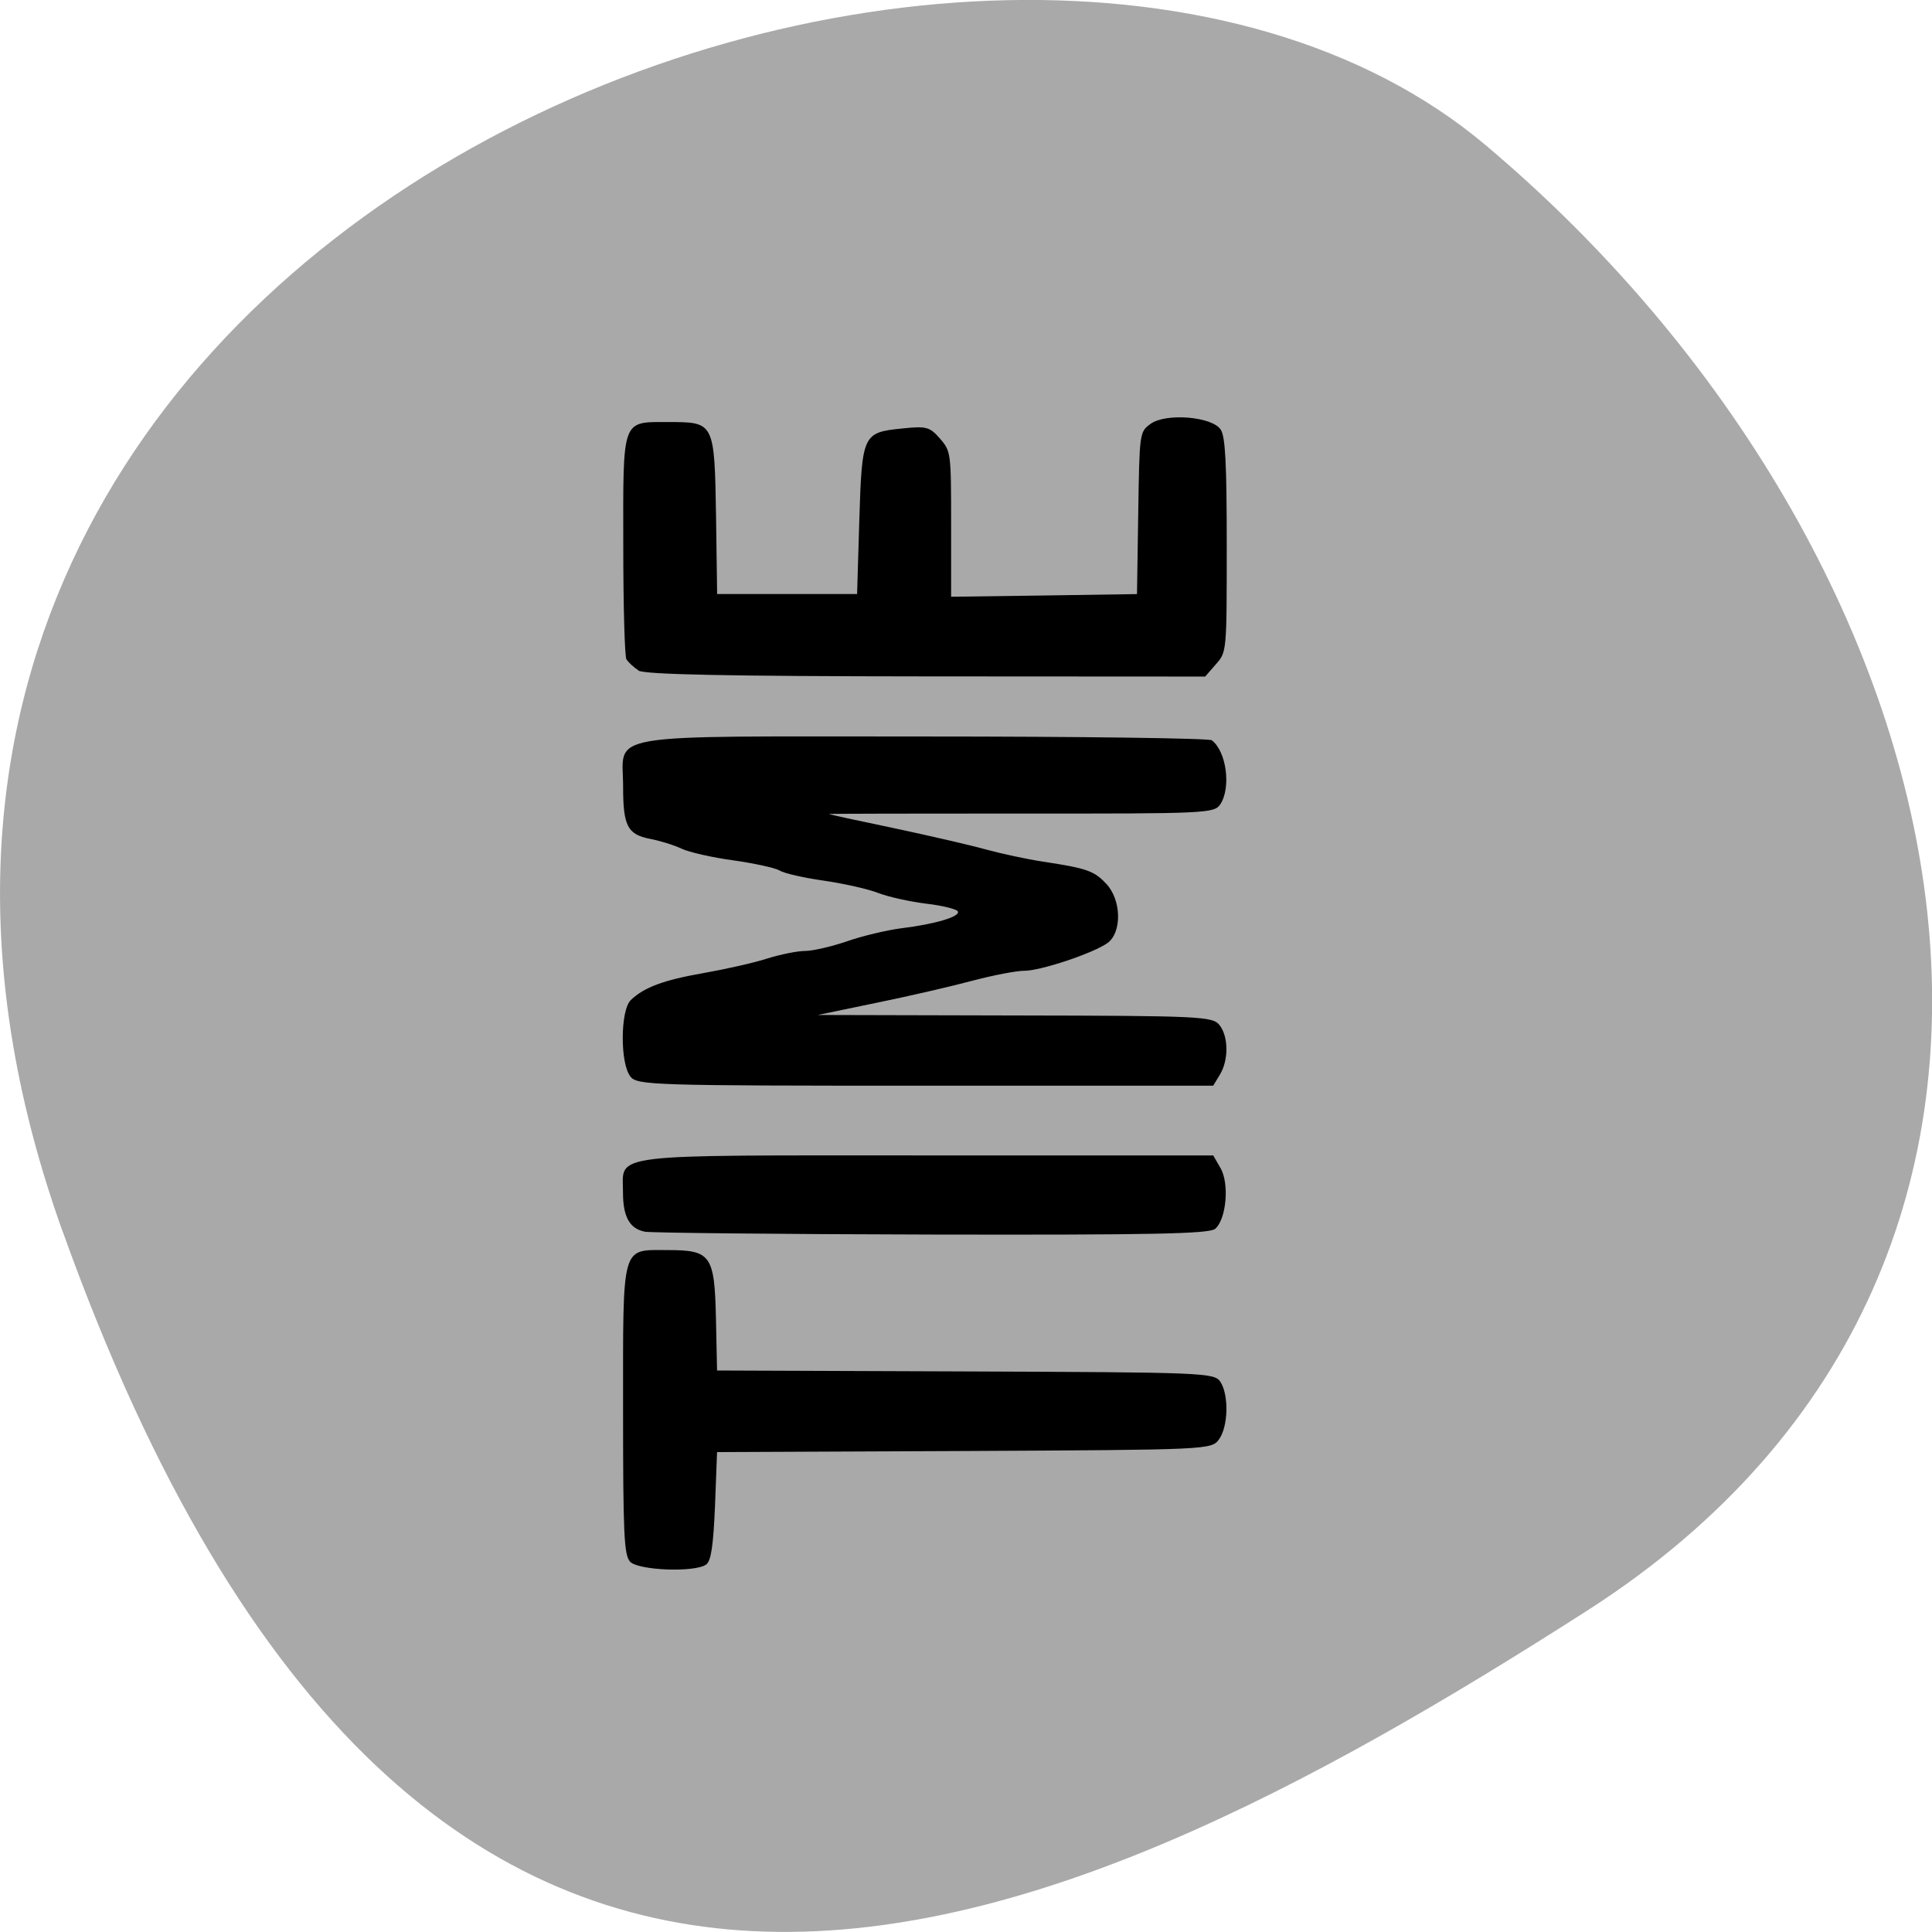 <svg xmlns="http://www.w3.org/2000/svg" viewBox="0 0 48 48"><path d="m 1.555 30.594 c -8.965 -25.01 23.25 -37.18 35.35 -26.992 c 12.1 10.184 16.23 27.637 2.527 36.414 c -13.707 8.781 -28.914 15.594 -37.875 -9.422" fill="#a9a9a9"/><path d="m 15.652 38.797 c -0.148 -0.168 -0.172 -0.684 -0.172 -3.762 c 0 -4.176 -0.055 -3.977 1.109 -3.977 c 1.078 0 1.164 0.125 1.199 1.715 l 0.027 1.277 l 6.176 0.023 c 5.977 0.023 6.18 0.031 6.332 0.262 c 0.211 0.332 0.191 1.105 -0.035 1.422 c -0.191 0.262 -0.227 0.262 -6.332 0.293 l -6.141 0.027 l -0.051 1.34 c -0.043 1 -0.098 1.363 -0.219 1.453 c -0.281 0.203 -1.699 0.148 -1.895 -0.074 m 0.371 -8.195 c -0.379 -0.074 -0.543 -0.371 -0.543 -0.973 c 0 -0.984 -0.5 -0.922 7.531 -0.922 h 7.133 l 0.18 0.313 c 0.227 0.387 0.145 1.277 -0.133 1.512 c -0.152 0.125 -1.613 0.152 -7.04 0.141 c -3.77 -0.008 -6.973 -0.043 -7.125 -0.07 m -0.363 -3.859 c -0.258 -0.324 -0.25 -1.648 0.012 -1.898 c 0.336 -0.32 0.816 -0.496 1.82 -0.672 c 0.535 -0.094 1.246 -0.254 1.57 -0.359 c 0.328 -0.102 0.75 -0.188 0.941 -0.188 c 0.188 0 0.656 -0.109 1.035 -0.238 c 0.379 -0.133 0.984 -0.277 1.344 -0.324 c 0.859 -0.105 1.484 -0.293 1.414 -0.422 c -0.031 -0.055 -0.387 -0.145 -0.789 -0.191 c -0.406 -0.051 -0.941 -0.168 -1.191 -0.266 c -0.25 -0.098 -0.859 -0.234 -1.348 -0.305 c -0.492 -0.07 -0.984 -0.18 -1.094 -0.25 c -0.109 -0.066 -0.629 -0.18 -1.152 -0.254 c -0.523 -0.07 -1.102 -0.203 -1.285 -0.289 c -0.188 -0.09 -0.543 -0.199 -0.789 -0.246 c -0.559 -0.109 -0.668 -0.32 -0.668 -1.297 c 0 -1.359 -0.672 -1.246 7.473 -1.246 c 3.867 0 7.086 0.043 7.152 0.094 c 0.363 0.273 0.484 1.168 0.215 1.586 c -0.148 0.23 -0.324 0.238 -4.941 0.234 c -2.637 0 -4.789 0.004 -4.789 0.012 c 0 0.008 0.719 0.164 1.602 0.348 c 0.883 0.188 1.922 0.426 2.309 0.535 c 0.387 0.105 1.023 0.242 1.414 0.301 c 1.082 0.164 1.266 0.227 1.566 0.547 c 0.379 0.398 0.398 1.207 0.035 1.473 c -0.352 0.254 -1.672 0.695 -2.074 0.691 c -0.191 0 -0.758 0.109 -1.266 0.242 c -0.508 0.137 -1.586 0.387 -2.391 0.551 l -1.469 0.305 l 4.902 0.012 c 4.602 0.008 4.91 0.023 5.078 0.238 c 0.227 0.285 0.23 0.871 0.012 1.23 l -0.168 0.277 h -7.152 c -6.785 0 -7.156 -0.012 -7.328 -0.227 m 0.203 -10.09 c -0.121 -0.078 -0.254 -0.203 -0.301 -0.277 c -0.043 -0.07 -0.078 -1.34 -0.078 -2.82 c -0.004 -3.195 -0.047 -3.074 1.129 -3.074 c 1.137 0 1.137 0 1.176 2.359 l 0.027 1.914 h 3.477 l 0.055 -1.824 c 0.066 -2.145 0.086 -2.191 1.063 -2.289 c 0.602 -0.063 0.684 -0.043 0.941 0.25 c 0.273 0.316 0.277 0.352 0.277 2.125 v 1.805 l 2.309 -0.031 l 2.309 -0.035 l 0.031 -2.01 c 0.031 -1.988 0.031 -2.02 0.301 -2.215 c 0.375 -0.281 1.539 -0.188 1.75 0.141 c 0.113 0.176 0.148 0.836 0.148 2.875 c 0 2.645 0 2.648 -0.27 2.953 l -0.266 0.305 l -6.934 -0.004 c -4.961 -0.004 -6.992 -0.047 -7.148 -0.145"/></svg>